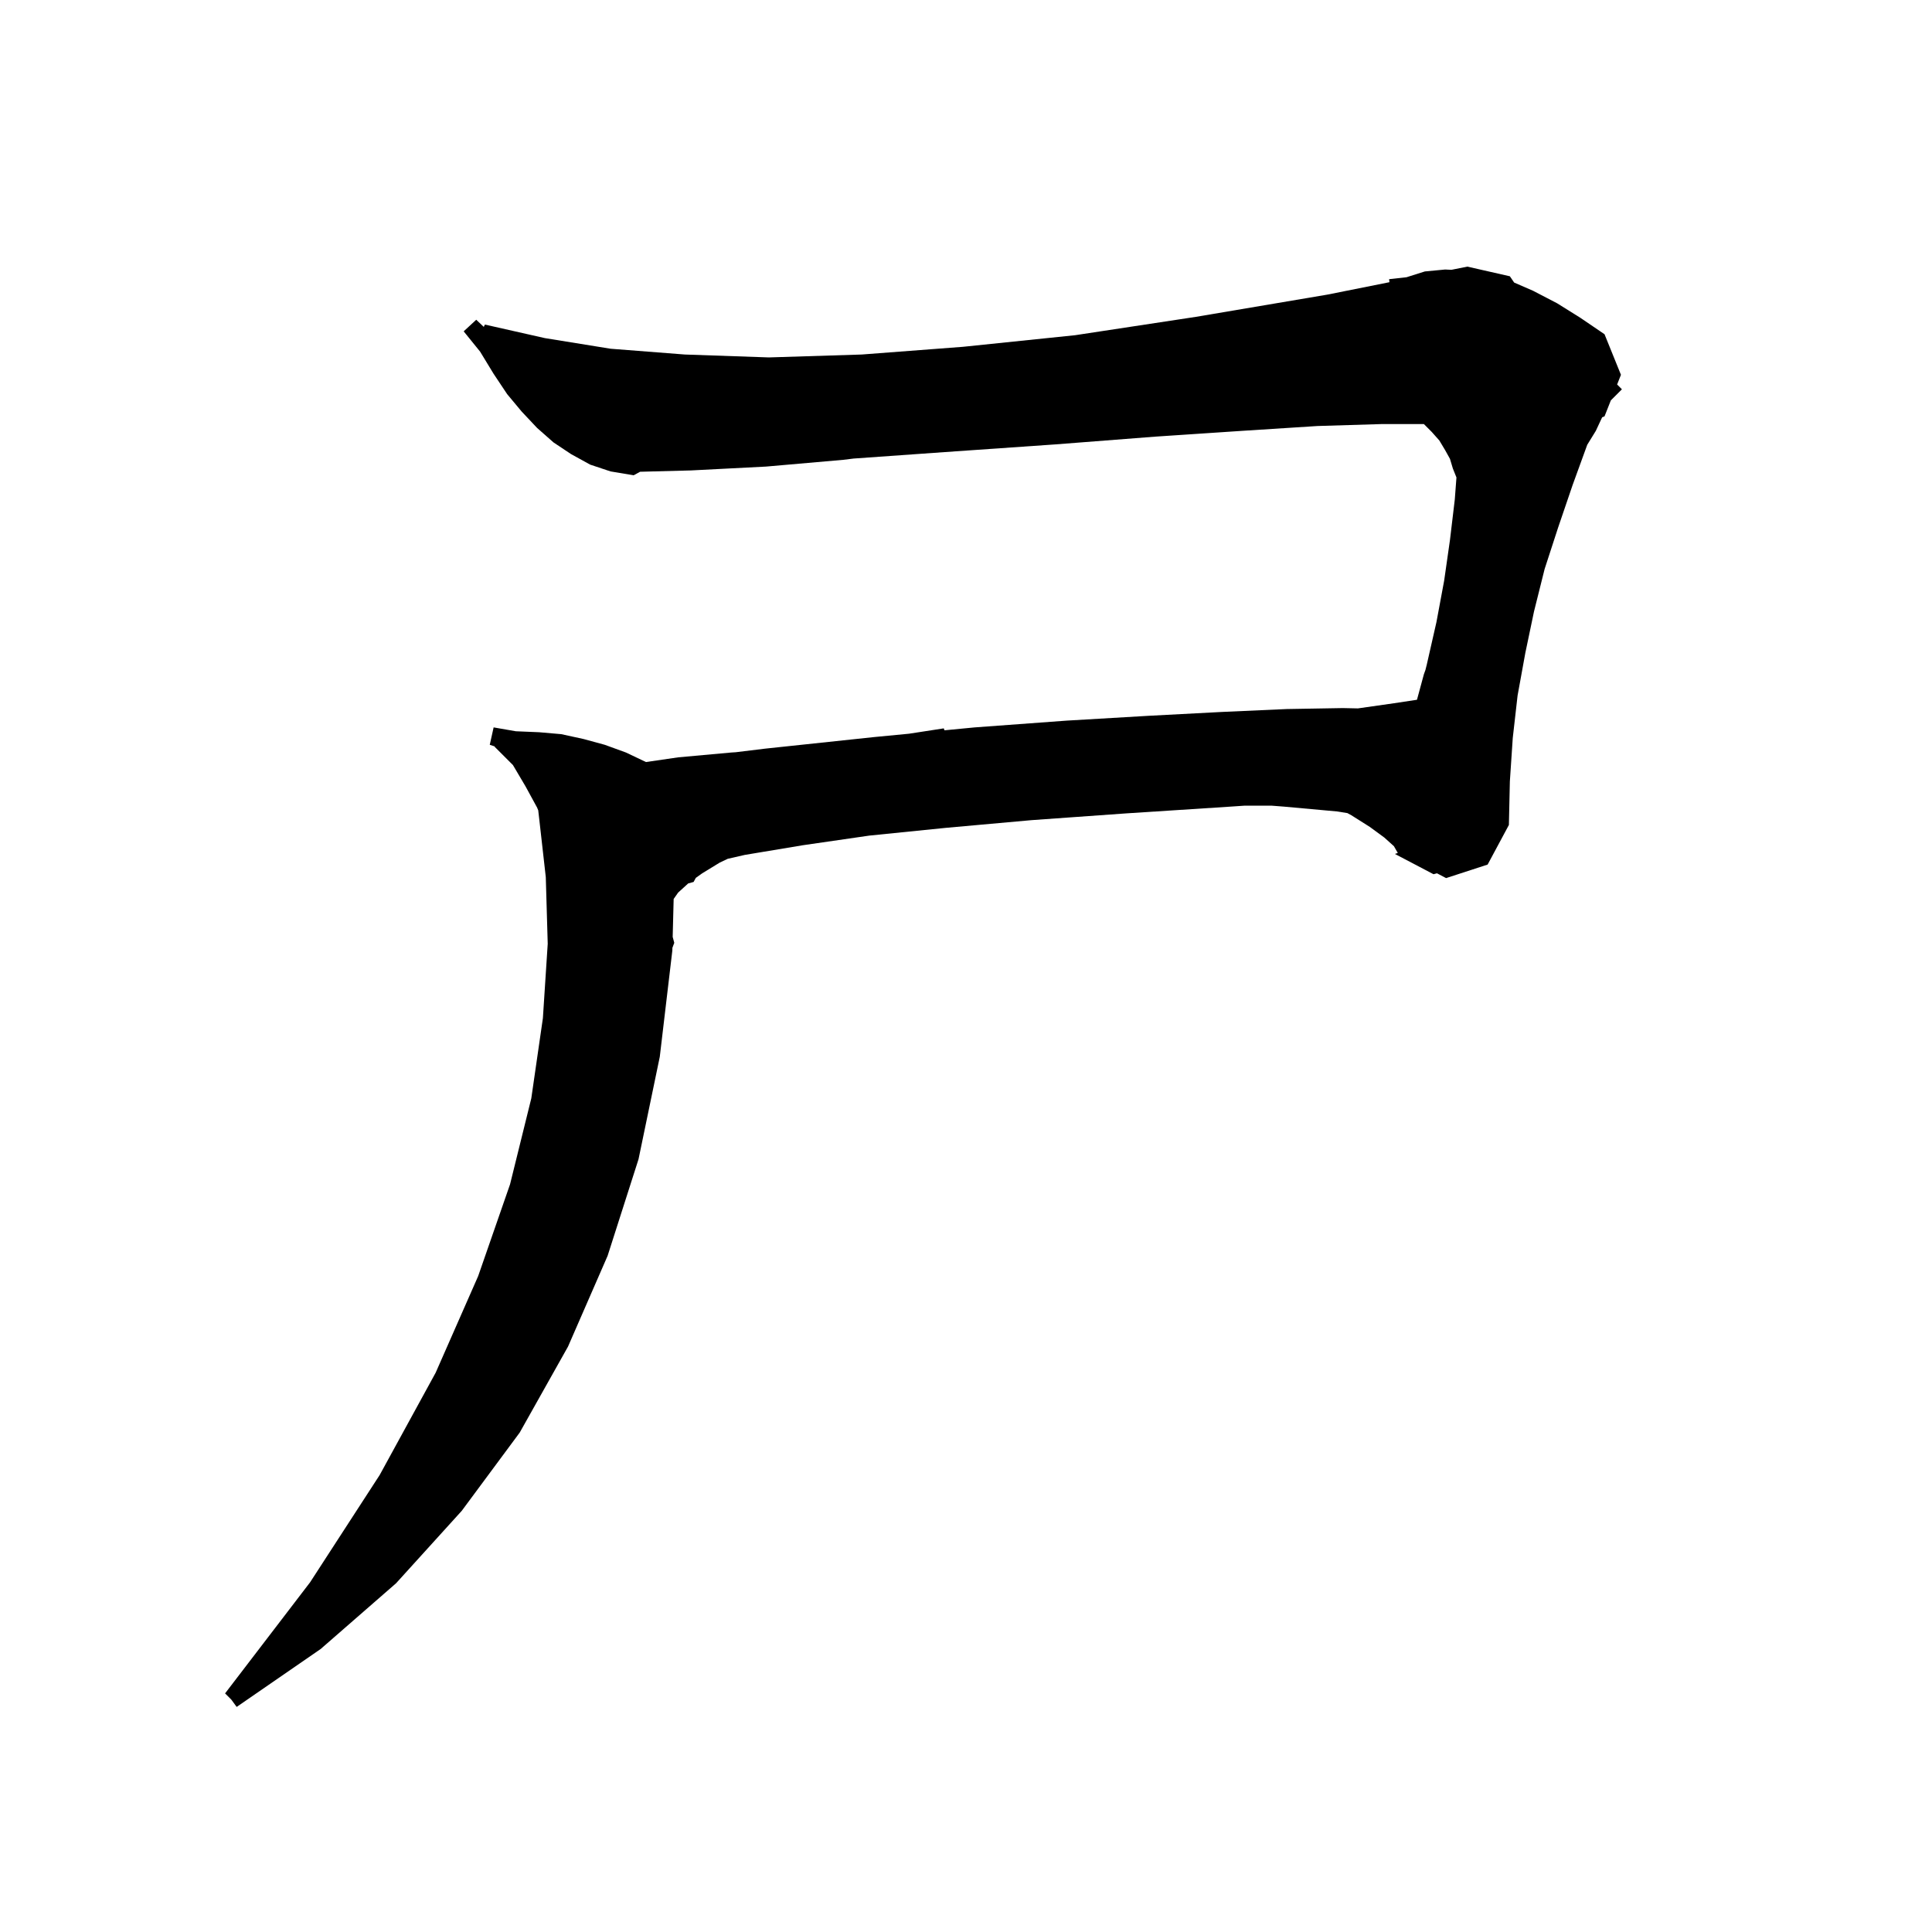 <svg xmlns="http://www.w3.org/2000/svg" xmlns:xlink="http://www.w3.org/1999/xlink" version="1.1" baseProfile="full" viewBox="0 0 200 200" width="200" height="200">
<g fill="black">
<path d="M 149.7 90.9 L 148.754 90.403 L 148.4 90.5 L 144.4 88.4 L 144.645 88.204 L 144.3 87.6 L 143.3 86.7 L 141.8 85.6 L 139.9 84.4 L 139.482 84.172 L 138.4 84.0 L 132.9 83.5 L 131.6 83.4 L 129.0 83.4 L 128.844 83.402 L 127.4 83.5 L 116.6 84.2 L 106.8 84.9 L 97.9 85.7 L 90.0 86.5 L 83.1 87.5 L 77.1 88.5 L 75.327 88.906 L 74.5 89.3 L 72.7 90.4 L 72.033 90.876 L 71.8 91.3 L 71.243 91.452 L 70.2 92.4 L 69.737 93.062 L 69.636 96.986 L 69.8 97.6 L 69.607 98.118 L 69.6 98.4 L 68.3 109.4 L 66.1 120.0 L 62.9 130.0 L 58.8 139.4 L 53.8 148.3 L 47.8 156.4 L 41.0 163.9 L 33.2 170.7 L 24.5 176.7 L 23.95 175.95 L 23.3 175.3 L 32.1 163.8 L 39.3 152.7 L 45.1 142.1 L 49.5 132.1 L 52.8 122.6 L 55.0 113.7 L 56.2 105.4 L 56.7 97.7 L 56.5 90.8 L 55.8 84.6 L 55.717 83.885 L 55.6 83.6 L 54.4 81.4 L 53.1 79.2 L 51.2 77.3 L 51.22 77.273 L 50.7 77.1 L 51.1 75.3 L 53.4 75.7 L 55.8 75.8 L 58.1 76.0 L 60.4 76.5 L 62.6 77.1 L 64.8 77.9 L 66.87 78.886 L 70.2 78.4 L 75.7 77.9 L 76.151 77.872 L 79.2 77.5 L 90.5 76.3 L 94.1 75.954 L 97.7 75.4 L 97.771 75.601 L 100.9 75.3 L 110.4 74.6 L 118.9 74.1 L 126.5 73.7 L 133.2 73.4 L 139.0 73.3 L 140.571 73.333 L 144.3 72.8 L 146.685 72.439 L 147.4 69.8 L 147.562 69.352 L 147.7 68.8 L 148.7 64.4 L 149.5 60.1 L 150.1 55.9 L 150.6 51.7 L 150.771 49.426 L 150.4 48.5 L 150.1 47.5 L 149.6 46.6 L 149.0 45.6 L 148.2 44.7 L 147.4 43.9 L 143.0 43.9 L 136.4 44.1 L 128.6 44.6 L 119.6 45.2 L 109.3 46.0 L 97.8 46.8 L 88.363 47.469 L 87.3 47.6 L 79.3 48.3 L 71.5 48.7 L 66.262 48.836 L 65.6 49.2 L 63.2 48.8 L 61.1 48.1 L 59.1 47.0 L 57.3 45.8 L 55.6 44.3 L 54.0 42.6 L 52.5 40.8 L 51.1 38.7 L 49.7 36.4 L 48.0 34.3 L 49.3 33.1 L 50.08 33.839 L 50.2 33.6 L 56.4 35.0 L 63.2 36.1 L 70.9 36.7 L 79.6 37.0 L 89.2 36.7 L 99.7 35.9 L 111.3 34.7 L 123.8 32.8 L 137.4 30.5 L 143.835 29.213 L 143.8 28.9 L 145.6 28.7 L 147.5 28.1 L 149.6 27.9 L 150.252 27.93 L 151.9 27.6 L 156.3 28.6 L 156.745 29.25 L 158.7 30.1 L 161.2 31.4 L 163.6 32.9 L 166.1 34.6 L 167.8 38.8 L 167.403 39.803 L 167.9 40.3 L 166.754 41.446 L 166.1 43.1 L 165.855 43.197 L 165.2 44.6 L 164.311 46.044 L 162.8 50.2 L 161.3 54.6 L 159.9 58.9 L 158.8 63.3 L 157.9 67.6 L 157.1 72.0 L 156.6 76.4 L 156.3 80.9 L 156.2 85.4 L 154.0 89.5 Z M 144.4 88.4 L 144.7 88.3 L 144.645 88.204 Z " />
</g>
</svg>
